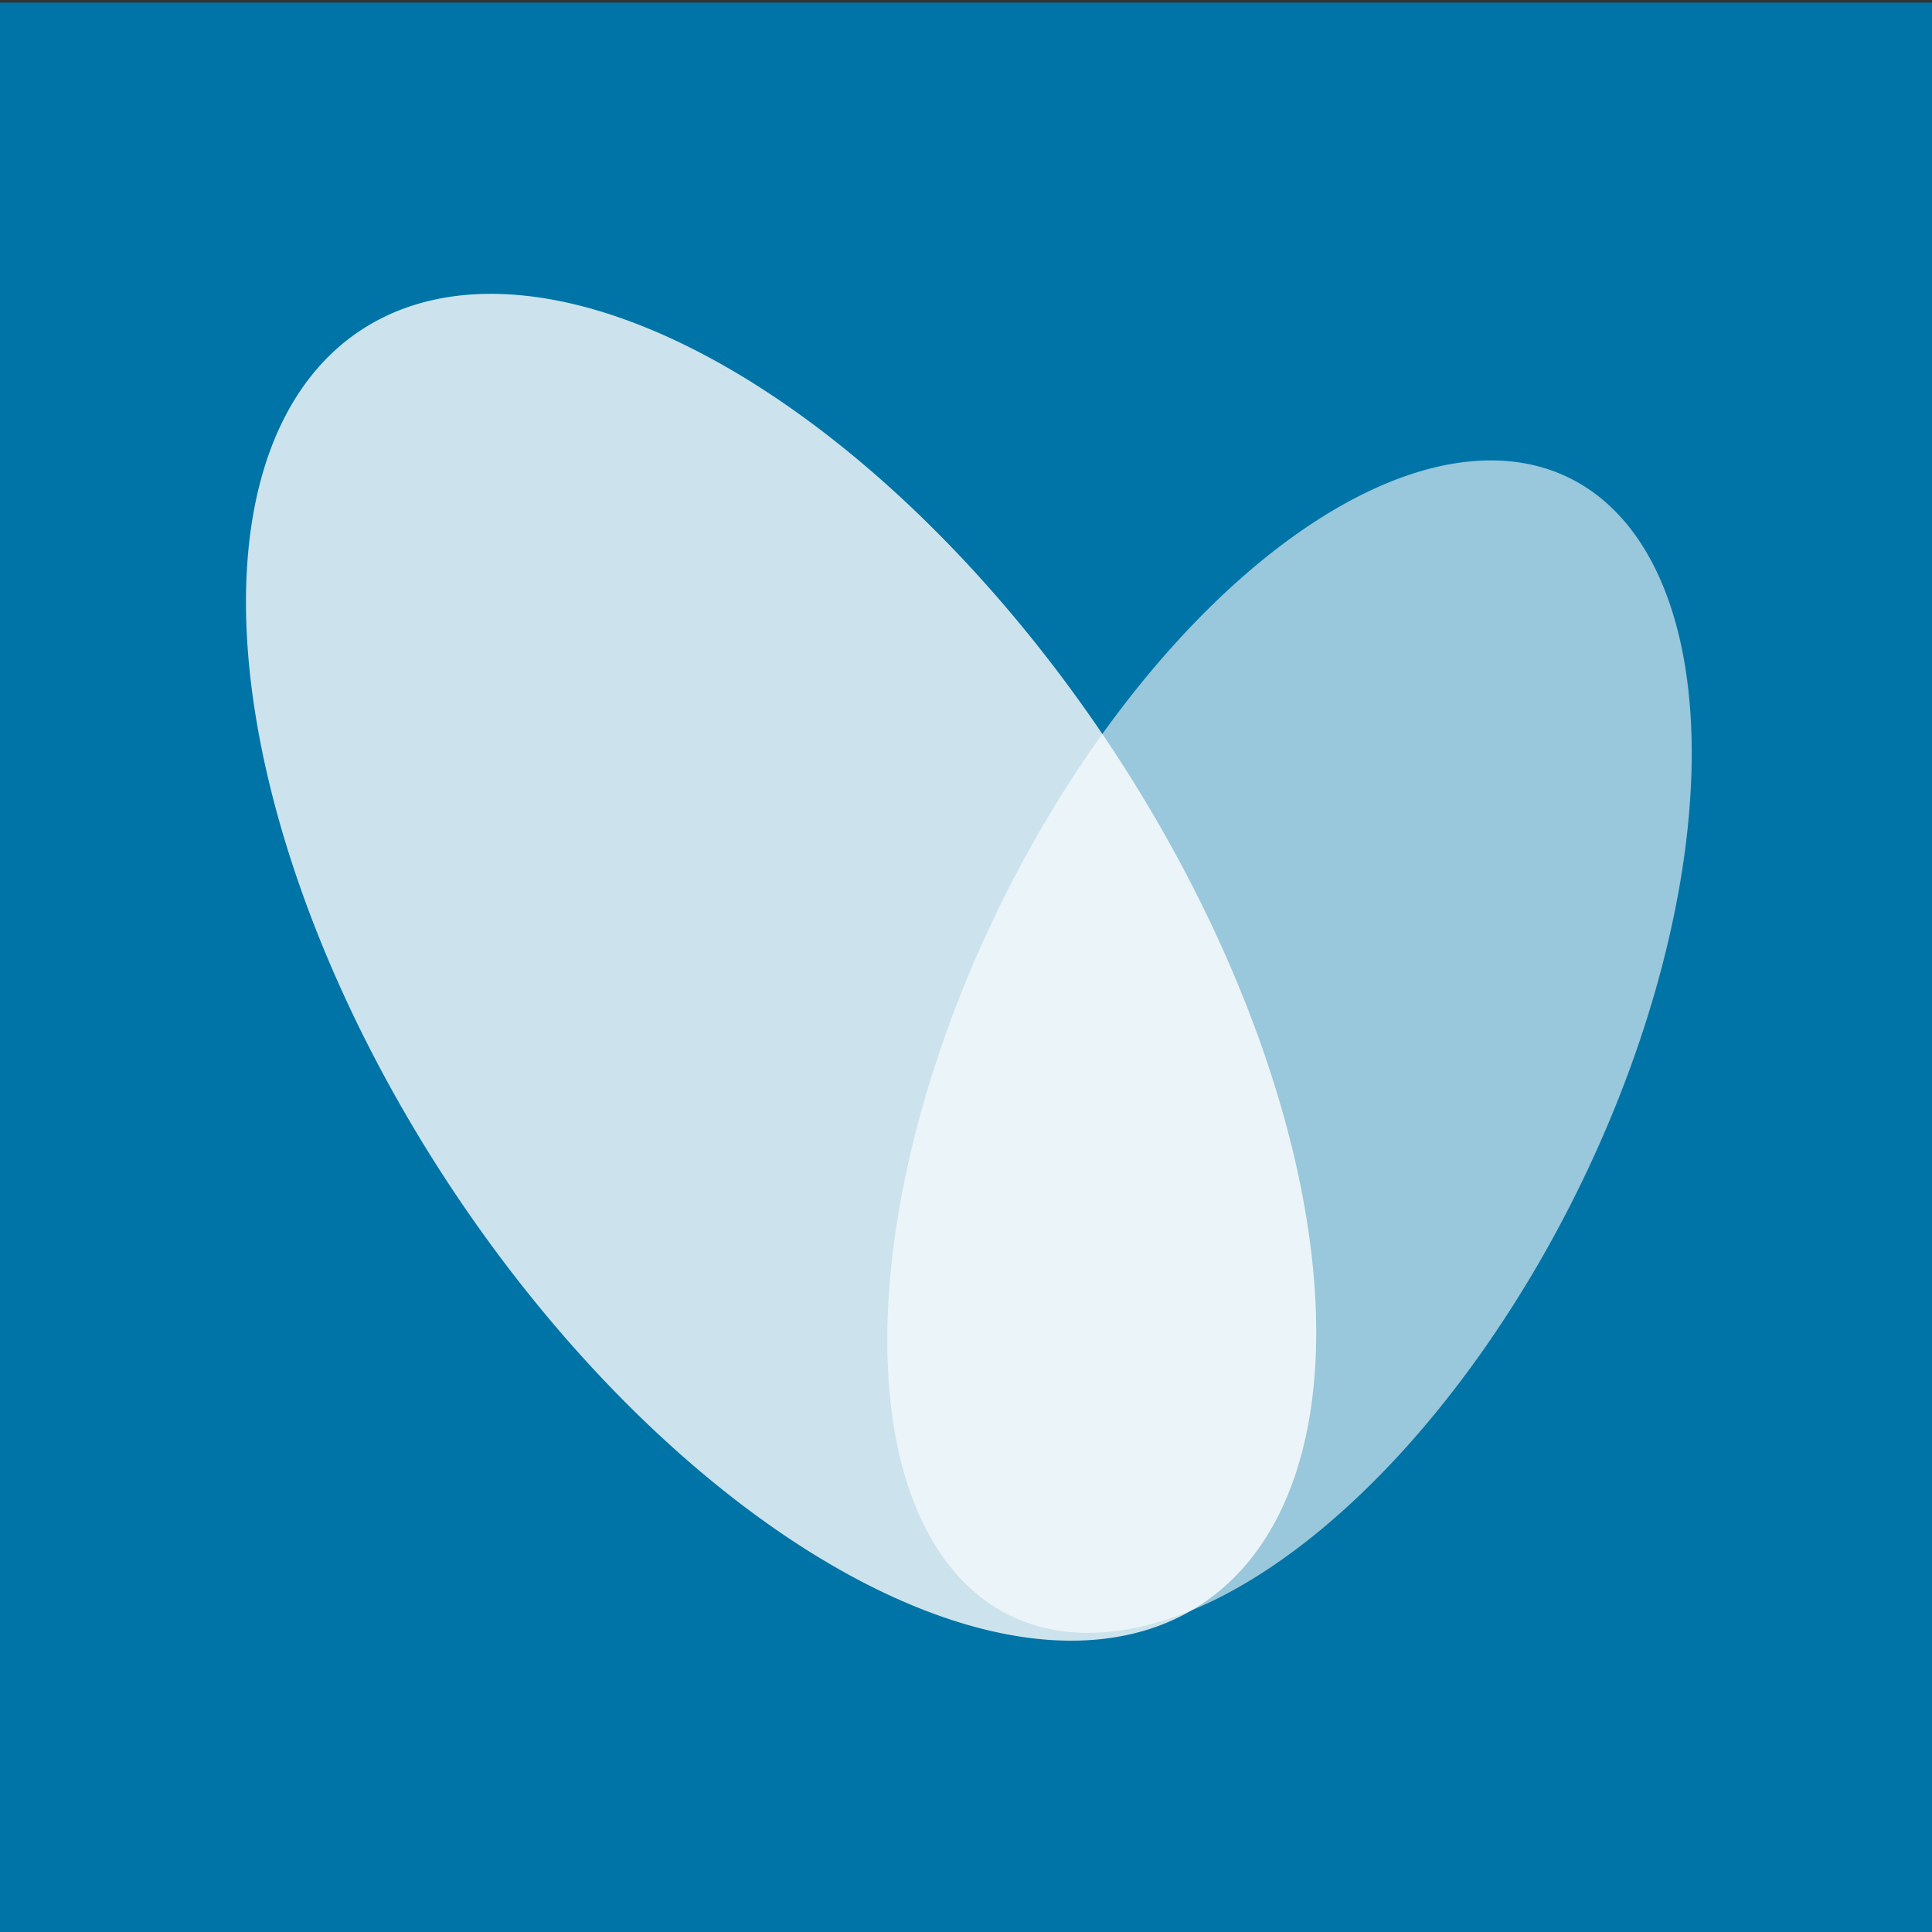 <?xml version="1.0" encoding="UTF-8" standalone="no"?>
<!-- Created with Inkscape (http://www.inkscape.org/) -->

<svg
   xmlns:dc="http://purl.org/dc/elements/1.1/"
   xmlns:cc="http://creativecommons.org/ns#"
   xmlns:rdf="http://www.w3.org/1999/02/22-rdf-syntax-ns#"
   xmlns:svg="http://www.w3.org/2000/svg"
   xmlns="http://www.w3.org/2000/svg"
   version="1.1"
   width="1000"
   height="1000"
   id="svg2">
  <rect width="100%" height="100%" fill="#333333" stroke="none"/>
  <defs
     id="defs4" />
  <g
     transform="translate(0,-52.362)"
     id="layer1">
    <rect
       width="1000"
       height="1000"
       x="0"
       y="1.345"
       transform="translate(0,52.362)"
       id="rect3047"
       style="fill:#0074A6;fill-opacity:1;fill-rule:evenodd;stroke:#000000;stroke-width:0px;stroke-linecap:butt;stroke-linejoin:miter;stroke-opacity:1" />
    <path
       d="M 660,510 A 242.857,418.571 0 1 1 174.286,510 242.857,418.571 0 1 1 660,510 z"
       transform="matrix(0.532,0.46,-0.39,0.674,644.431,58.476)"
       id="path2987"
       style="opacity:0.6;fill:#ffffff;fill-opacity:1;stroke:#de7719;stroke-width:0;stroke-miterlimit:4;stroke-opacity:1;stroke-dasharray:none" />
    <path
       d="M 660,510 A 242.857,418.571 0 1 1 174.286,510 242.857,418.571 0 1 1 660,510 z"
       transform="matrix(0.513,-0.727,0.591,0.718,-111.107,490.099)"
       id="path2985"
       style="opacity:0.8;fill:#ffffff;fill-opacity:1;stroke:#de7719;stroke-width:0;stroke-linecap:butt;stroke-miterlimit:4;stroke-opacity:1;stroke-dasharray:none" />
  </g>
</svg>
